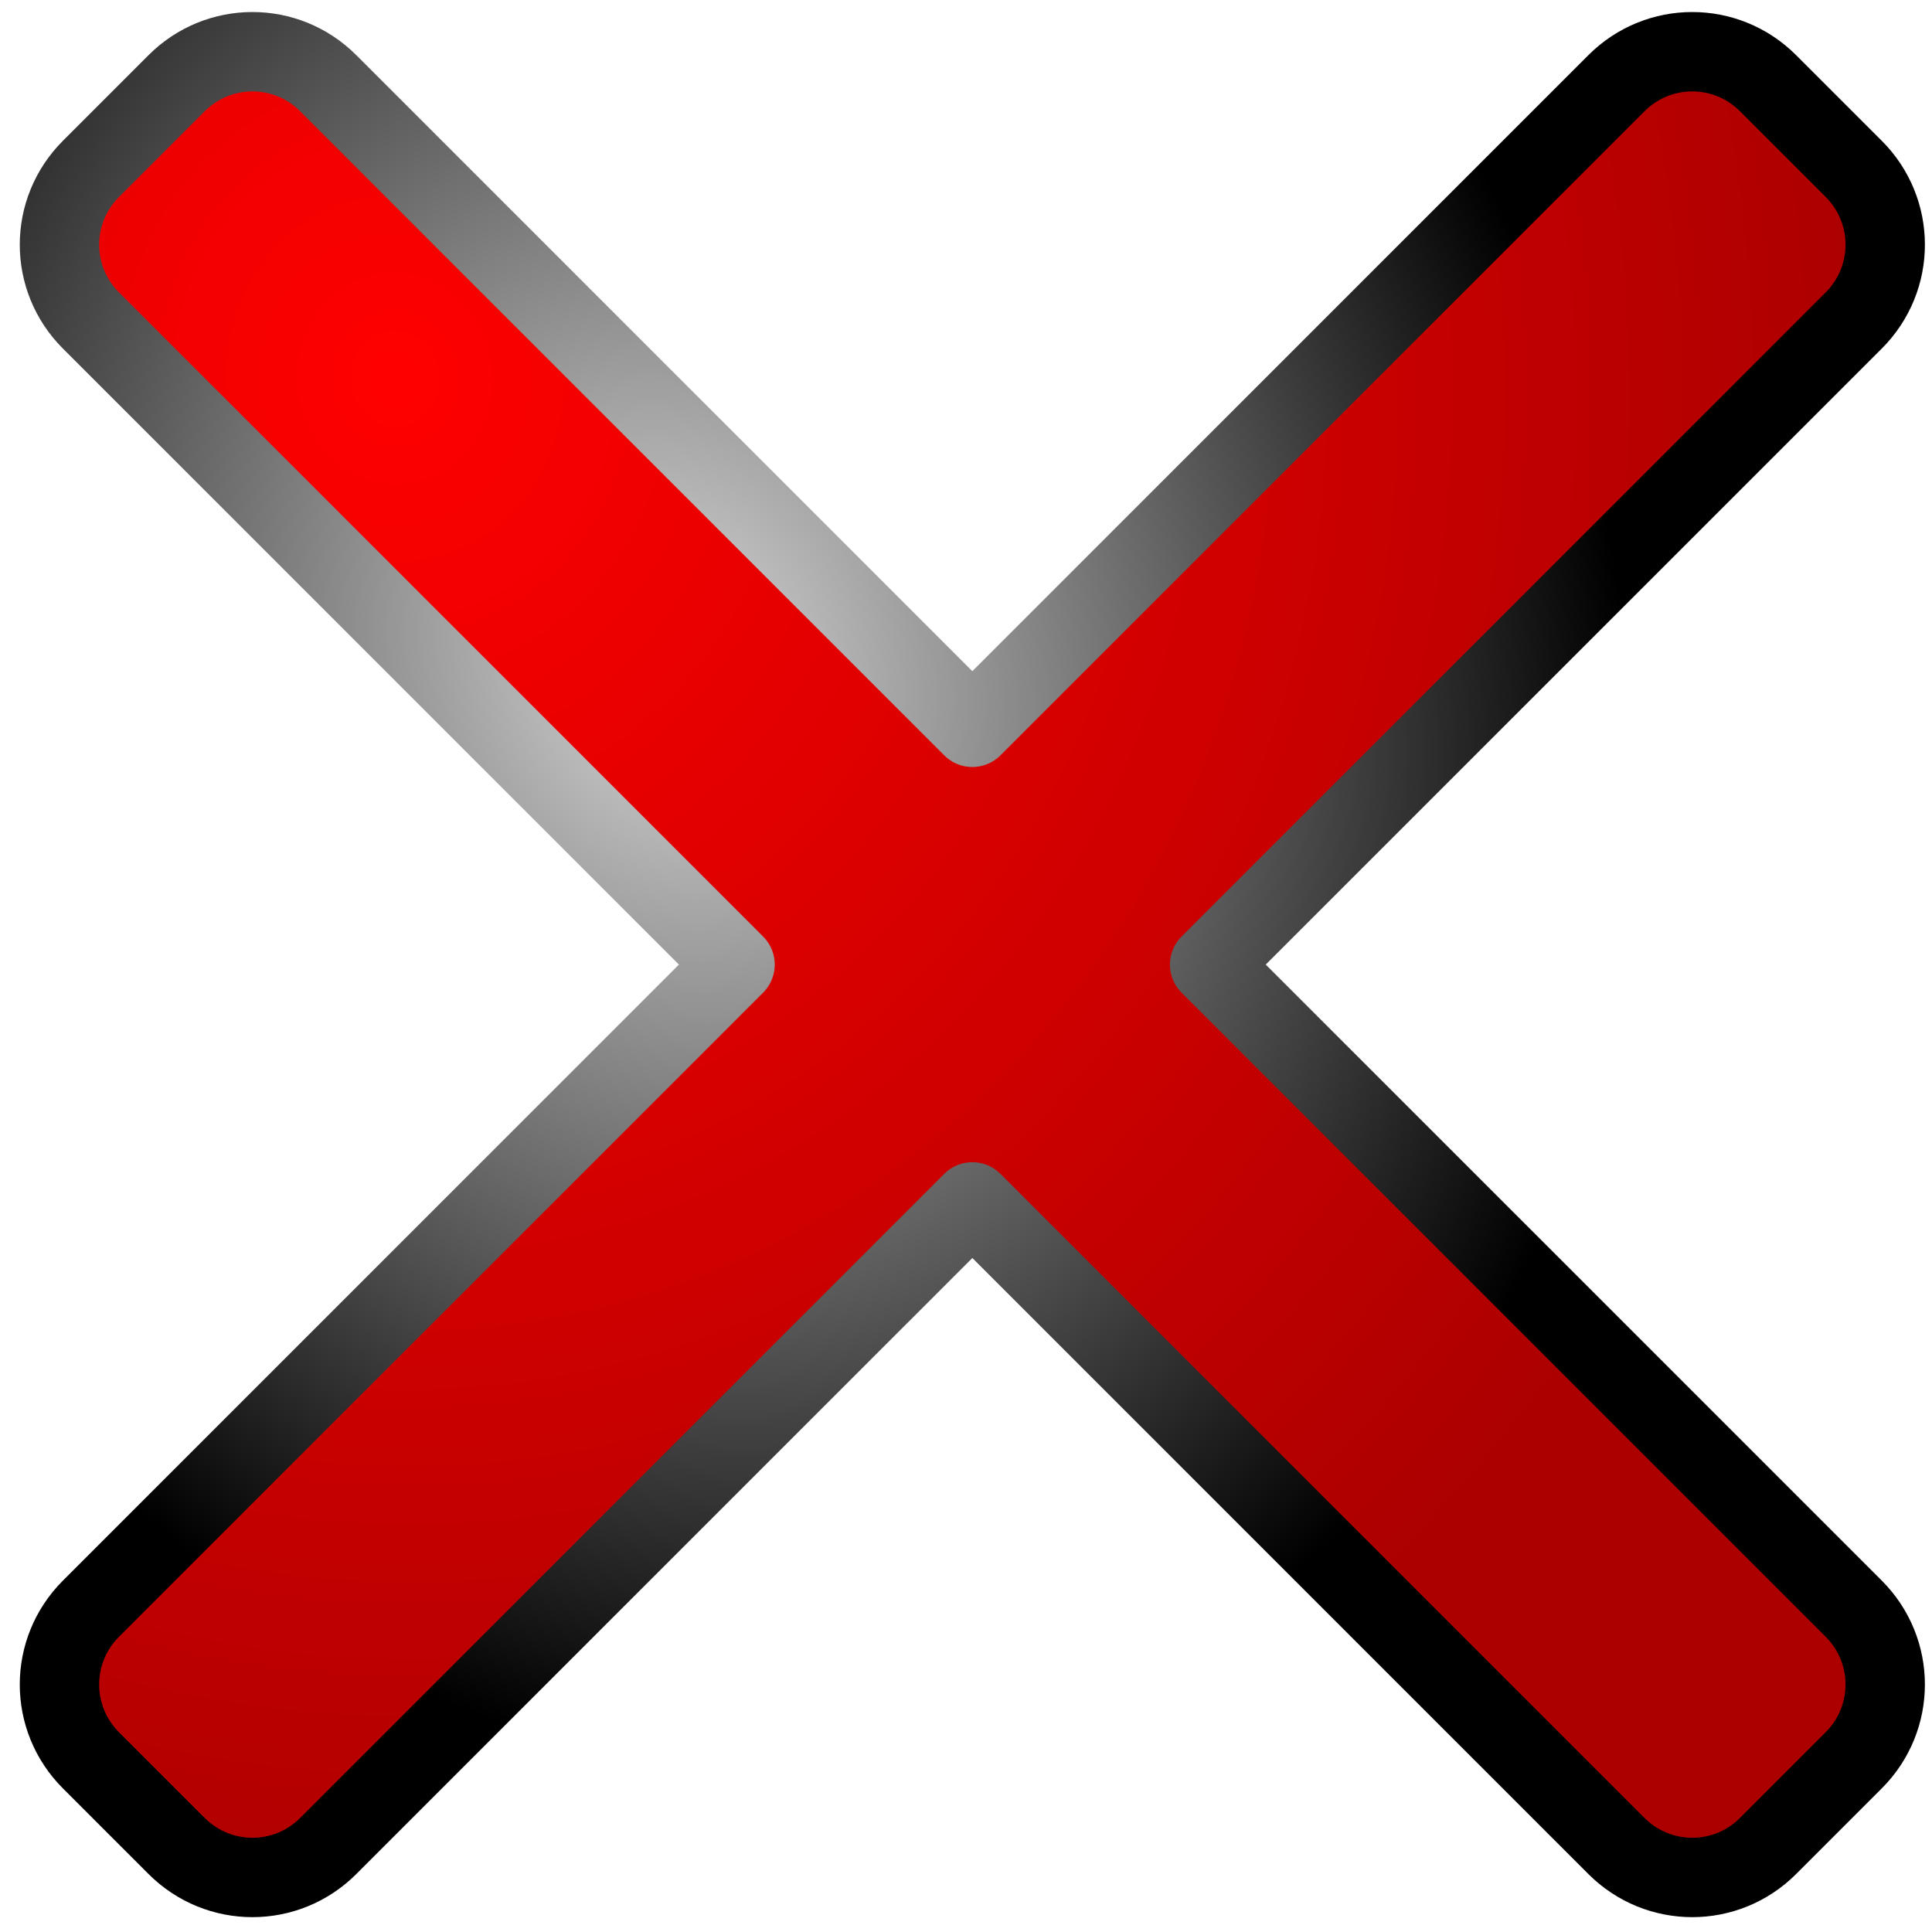 <?xml version="1.0" encoding="UTF-8" standalone="no"?>
<!-- Created with Inkscape (http://www.inkscape.org/) -->

<svg
   xmlns:dc="http://purl.org/dc/elements/1.1/"
   xmlns:cc="http://creativecommons.org/ns#"
   xmlns:rdf="http://www.w3.org/1999/02/22-rdf-syntax-ns#"
   xmlns:svg="http://www.w3.org/2000/svg"
   xmlns="http://www.w3.org/2000/svg"
   xmlns:xlink="http://www.w3.org/1999/xlink"
   xmlns:sodipodi="http://sodipodi.sourceforge.net/DTD/sodipodi-0.dtd"
   xmlns:inkscape="http://www.inkscape.org/namespaces/inkscape"
   width="354.331"
   height="354.331"
   id="svg2"
   version="1.1"
   inkscape:version="0.91 r13725"
   sodipodi:docname="stop.svg">
  <defs
     id="defs4">
    <linearGradient
       inkscape:collect="always"
       id="linearGradient4184">
      <stop
         style="stop-color:#d6d6d6;stop-opacity:1"
         offset="0"
         id="stop4186" />
      <stop
         style="stop-color:#000000;stop-opacity:1"
         offset="1"
         id="stop4188" />
    </linearGradient>
    <linearGradient
       inkscape:collect="always"
       id="linearGradient4232">
      <stop
         style="stop-color:#ff0000;stop-opacity:1"
         offset="0"
         id="stop4234" />
      <stop
         style="stop-color:#ac0000;stop-opacity:1"
         offset="1"
         id="stop4236" />
    </linearGradient>
    <linearGradient
       id="linearGradient5396">
      <stop
         style="stop-color:#cccccc;stop-opacity:1;"
         offset="0"
         id="stop5398" />
      <stop
         style="stop-color:#000000;stop-opacity:1;"
         offset="1"
         id="stop5400" />
    </linearGradient>
    <linearGradient
       id="linearGradient3915">
      <stop
         style="stop-color:#efc0ae;stop-opacity:1;"
         offset="0"
         id="stop3917" />
      <stop
         style="stop-color:#000000;stop-opacity:1;"
         offset="1"
         id="stop3919" />
    </linearGradient>
    <linearGradient
       id="linearGradient3869">
      <stop
         style="stop-color:#000000;stop-opacity:1;"
         offset="0"
         id="stop3871" />
      <stop
         id="stop3911"
         offset="0.5"
         style="stop-color:#7f7f7f;stop-opacity:1;" />
      <stop
         style="stop-color:#ffffff;stop-opacity:1"
         offset="1"
         id="stop3873" />
    </linearGradient>
    <linearGradient
       id="linearGradient3853">
      <stop
         style="stop-color:#000000;stop-opacity:1;"
         offset="0"
         id="stop3855" />
      <stop
         style="stop-color:#000000;stop-opacity:0;"
         offset="1"
         id="stop3857" />
    </linearGradient>
    <linearGradient
       id="linearGradient3843">
      <stop
         style="stop-color:#ffffff;stop-opacity:1;"
         offset="0"
         id="stop3845" />
      <stop
         style="stop-color:#000000;stop-opacity:0;"
         offset="1"
         id="stop3847" />
    </linearGradient>
    <radialGradient
       inkscape:collect="always"
       xlink:href="#linearGradient3869-8"
       id="radialGradient3875-6"
       cx="1344.374"
       cy="172.597"
       fx="1344.374"
       fy="172.597"
       r="234.99"
       gradientTransform="matrix(-1.27,-0.012,0.019,-1.956,2604.788,491.705)"
       gradientUnits="userSpaceOnUse" />
    <linearGradient
       inkscape:collect="always"
       id="linearGradient3869-8">
      <stop
         style="stop-color:#000000;stop-opacity:1;"
         offset="0"
         id="stop3871-8" />
      <stop
         style="stop-color:#000000;stop-opacity:0;"
         offset="1"
         id="stop3873-2" />
    </linearGradient>
    <linearGradient
       inkscape:collect="always"
       xlink:href="#linearGradient5396-6"
       id="linearGradient5404-2"
       x1="256.5"
       y1="796.861"
       x2="6.5"
       y2="1046.861"
       gradientUnits="userSpaceOnUse" />
    <linearGradient
       id="linearGradient5396-6">
      <stop
         style="stop-color:#cccccc;stop-opacity:1;"
         offset="0"
         id="stop5398-0" />
      <stop
         style="stop-color:#000000;stop-opacity:1;"
         offset="1"
         id="stop5400-4" />
    </linearGradient>
    <linearGradient
       inkscape:collect="always"
       xlink:href="#linearGradient5396-60"
       id="linearGradient5404-4"
       x1="256.5"
       y1="796.861"
       x2="6.5"
       y2="1046.861"
       gradientUnits="userSpaceOnUse" />
    <linearGradient
       id="linearGradient5396-60">
      <stop
         style="stop-color:#cccccc;stop-opacity:1;"
         offset="0"
         id="stop5398-3" />
      <stop
         style="stop-color:#000000;stop-opacity:1;"
         offset="1"
         id="stop5400-6" />
    </linearGradient>
    <linearGradient
       inkscape:collect="always"
       id="linearGradient4299">
      <stop
         style="stop-color:#00ff00;stop-opacity:1"
         offset="0"
         id="stop4301" />
      <stop
         style="stop-color:#000000;stop-opacity:1"
         offset="1"
         id="stop4303" />
    </linearGradient>
    <radialGradient
       inkscape:collect="always"
       xlink:href="#linearGradient4299"
       id="radialGradient4331"
       cx="29.576"
       cy="732.264"
       fx="29.576"
       fy="732.264"
       r="55.317"
       gradientTransform="matrix(1.187,1.416,-1.317,1.104,958.582,-118.76)"
       gradientUnits="userSpaceOnUse" />
    <radialGradient
       inkscape:collect="always"
       xlink:href="#linearGradient4299"
       id="radialGradient4339"
       cx="29.576"
       cy="732.264"
       fx="29.576"
       fy="732.264"
       r="55.317"
       gradientTransform="matrix(1.187,1.416,-1.317,1.104,958.582,-118.76)"
       gradientUnits="userSpaceOnUse" />
    <radialGradient
       inkscape:collect="always"
       xlink:href="#linearGradient4299"
       id="radialGradient4347"
       cx="29.576"
       cy="732.264"
       fx="29.576"
       fy="732.264"
       r="55.317"
       gradientTransform="matrix(1.187,1.416,-1.317,1.104,958.582,-118.76)"
       gradientUnits="userSpaceOnUse" />
    <radialGradient
       inkscape:collect="always"
       xlink:href="#linearGradient4232"
       id="radialGradient4238"
       cx="154.266"
       cy="751.91"
       fx="154.266"
       fy="751.91"
       r="163.514"
       gradientTransform="matrix(0.144,1.694,-1.561,0.132,1224.518,398.735)"
       gradientUnits="userSpaceOnUse" />
    <radialGradient
       inkscape:collect="always"
       xlink:href="#linearGradient4184"
       id="radialGradient4190"
       cx="121.289"
       cy="809.51"
       fx="121.289"
       fy="809.51"
       r="168.214"
       gradientTransform="matrix(0.358,1.099,-0.923,0.301,825.45,432.122)"
       gradientUnits="userSpaceOnUse" />
  </defs>
  <sodipodi:namedview
     id="base"
     pagecolor="#ffffff"
     bordercolor="#666666"
     borderopacity="1.0"
     inkscape:pageopacity="0.0"
     inkscape:pageshadow="2"
     inkscape:zoom="1.4142136"
     inkscape:cx="376.01061"
     inkscape:cy="109.11954"
     inkscape:document-units="px"
     inkscape:current-layer="g5085"
     showgrid="false"
     units="cm"
     inkscape:object-nodes="true"
     inkscape:snap-smooth-nodes="true"
     inkscape:snap-object-midpoints="true"
     inkscape:window-width="1920"
     inkscape:window-height="1137"
     inkscape:window-x="0"
     inkscape:window-y="0"
     inkscape:window-maximized="1"
     showborder="true"
     inkscape:snap-global="false"
     inkscape:snap-midpoints="true"
     showguides="false" />
  <g
     inkscape:label="Layer 1"
     inkscape:groupmode="layer"
     id="layer1"
     transform="translate(0,-698.03)">
    <path
       sodipodi:type="star"
       style="fill:none;fill-opacity:1;stroke:#000000;stroke-width:4.5;stroke-linecap:butt;stroke-linejoin:miter;stroke-miterlimit:4;stroke-dasharray:none;stroke-dashoffset:0;stroke-opacity:1"
       id="path5053"
       sodipodi:sides="36"
       sodipodi:cx="2244.498"
       sodipodi:cy="-450.85342"
       sodipodi:r1="1051.0992"
       sodipodi:r2="851.39032"
       sodipodi:arg1="0.74948547"
       sodipodi:arg2="0.83675193"
       inkscape:flatsided="false"
       inkscape:rounded="0"
       inkscape:randomized="0"
       d="m 3013.944,265.221 -199.119,-83.941 63.084,206.676 -181.517,-117.243 26.237,214.49 -158.401,-146.982 -11.408,215.787 -130.471,-172.255 -48.705,210.528 -98.577,-192.294 -84.523,198.872 -63.688,-206.49 -117.773,181.174 -26.864,-214.412 -147.444,157.97 10.777,-215.82 -172.635,129.967 48.09,-210.67 -192.581,98.014 83.941,-199.119 -206.675,63.084 117.243,-181.517 -214.49,26.237 146.982,-158.401 -215.787,-11.408 172.255,-130.471 -210.528,-48.705 192.294,-98.577 -198.872,-84.523 206.49,-63.688 -181.174,-117.773 214.412,-26.864 -157.97,-147.444 215.82,10.777 -129.967,-172.635 210.67,48.09 -98.014,-192.581 199.119,83.941 -63.084,-206.675 181.517,117.243 -26.237,-214.49 158.401,146.982 11.408,-215.787 130.471,172.255 48.705,-210.528 98.577,192.294 84.523,-198.872 63.688,206.49 117.773,-181.173 26.864,214.412 147.444,-157.97 -10.777,215.82 172.635,-129.967 -48.09,210.67 192.581,-98.014 -83.941,199.119 206.675,-63.084 -117.243,181.517 214.49,-26.237 -146.982,158.401 215.787,11.408 -172.255,130.471 210.528,48.705 -192.294,98.577 198.872,84.523 -206.49,63.688 181.174,117.773 -214.412,26.864 157.97,147.444 -215.82,-10.777 129.967,172.635 -210.67,-48.09 z"
       inkscape:transform-center-x="-689.17792"
       inkscape:transform-center-y="785.08662"
       transform="matrix(0.994,0.107,-0.107,0.994,-5514.795,-2588.026)" />
    <g
       id="g5081"
       transform="matrix(1.055,0,0,1.055,-4.571,-33.62)">
      <g
         id="g5085">
        <path
           sodipodi:type="star"
           style="fill:none;fill-opacity:1;stroke:#000000;stroke-width:1;stroke-linecap:butt;stroke-linejoin:round;stroke-miterlimit:4;stroke-dasharray:none;stroke-dashoffset:0;stroke-opacity:1"
           id="path4256"
           sodipodi:sides="8"
           sodipodi:cx="-413.02774"
           sodipodi:cy="229.76794"
           sodipodi:r1="270.68948"
           sodipodi:r2="270.68948"
           sodipodi:arg1="0.52172177"
           sodipodi:arg2="0.91442085"
           inkscape:flatsided="false"
           inkscape:rounded="0"
           inkscape:randomized="0"
           d="m -178.35,364.672 -69.489,79.538 -94.638,46.891 -105.379,7.106 -100.076,-33.762 -79.538,-69.489 -46.891,-94.638 -7.106,-105.379 33.762,-100.076 69.489,-79.538 94.638,-46.891 105.379,-7.106 100.076,33.762 79.538,69.489 46.891,94.638 7.106,105.379 z" />
        <path
           style="fill:url(#radialGradient4238);fill-opacity:1;stroke:url(#radialGradient4190);stroke-width:13.799;stroke-linecap:round;stroke-linejoin:round;stroke-miterlimit:4;stroke-dasharray:none;stroke-dashoffset:0;stroke-opacity:1"
           d="m 311.694,707.975 c -7.303,-7.303 -19.06,-7.303 -26.362,0 L 173.364,819.942 61.396,707.975 c -7.303,-7.303 -19.06,-7.303 -26.362,10e-6 l -14.888,14.888 c -7.303,7.303 -7.303,19.06 5e-6,26.362 L 132.114,861.192 20.146,973.16 c -7.303,7.303 -7.303,19.06 0,26.362 l 14.888,14.888 c 7.303,7.302 19.06,7.302 26.362,0 L 173.364,902.443 285.33,1014.408 c 7.303,7.303 19.061,7.304 26.364,0 l 14.888,-14.888 c 7.303,-7.303 7.301,-19.061 -9.7e-4,-26.364 L 214.614,861.191 326.582,749.223 c 7.303,-7.303 7.303,-19.06 -1e-5,-26.362 l -14.888,-14.888 z"
           id="rect4199"
           inkscape:connector-curvature="0" />
      </g>
    </g>
  </g>
</svg>
